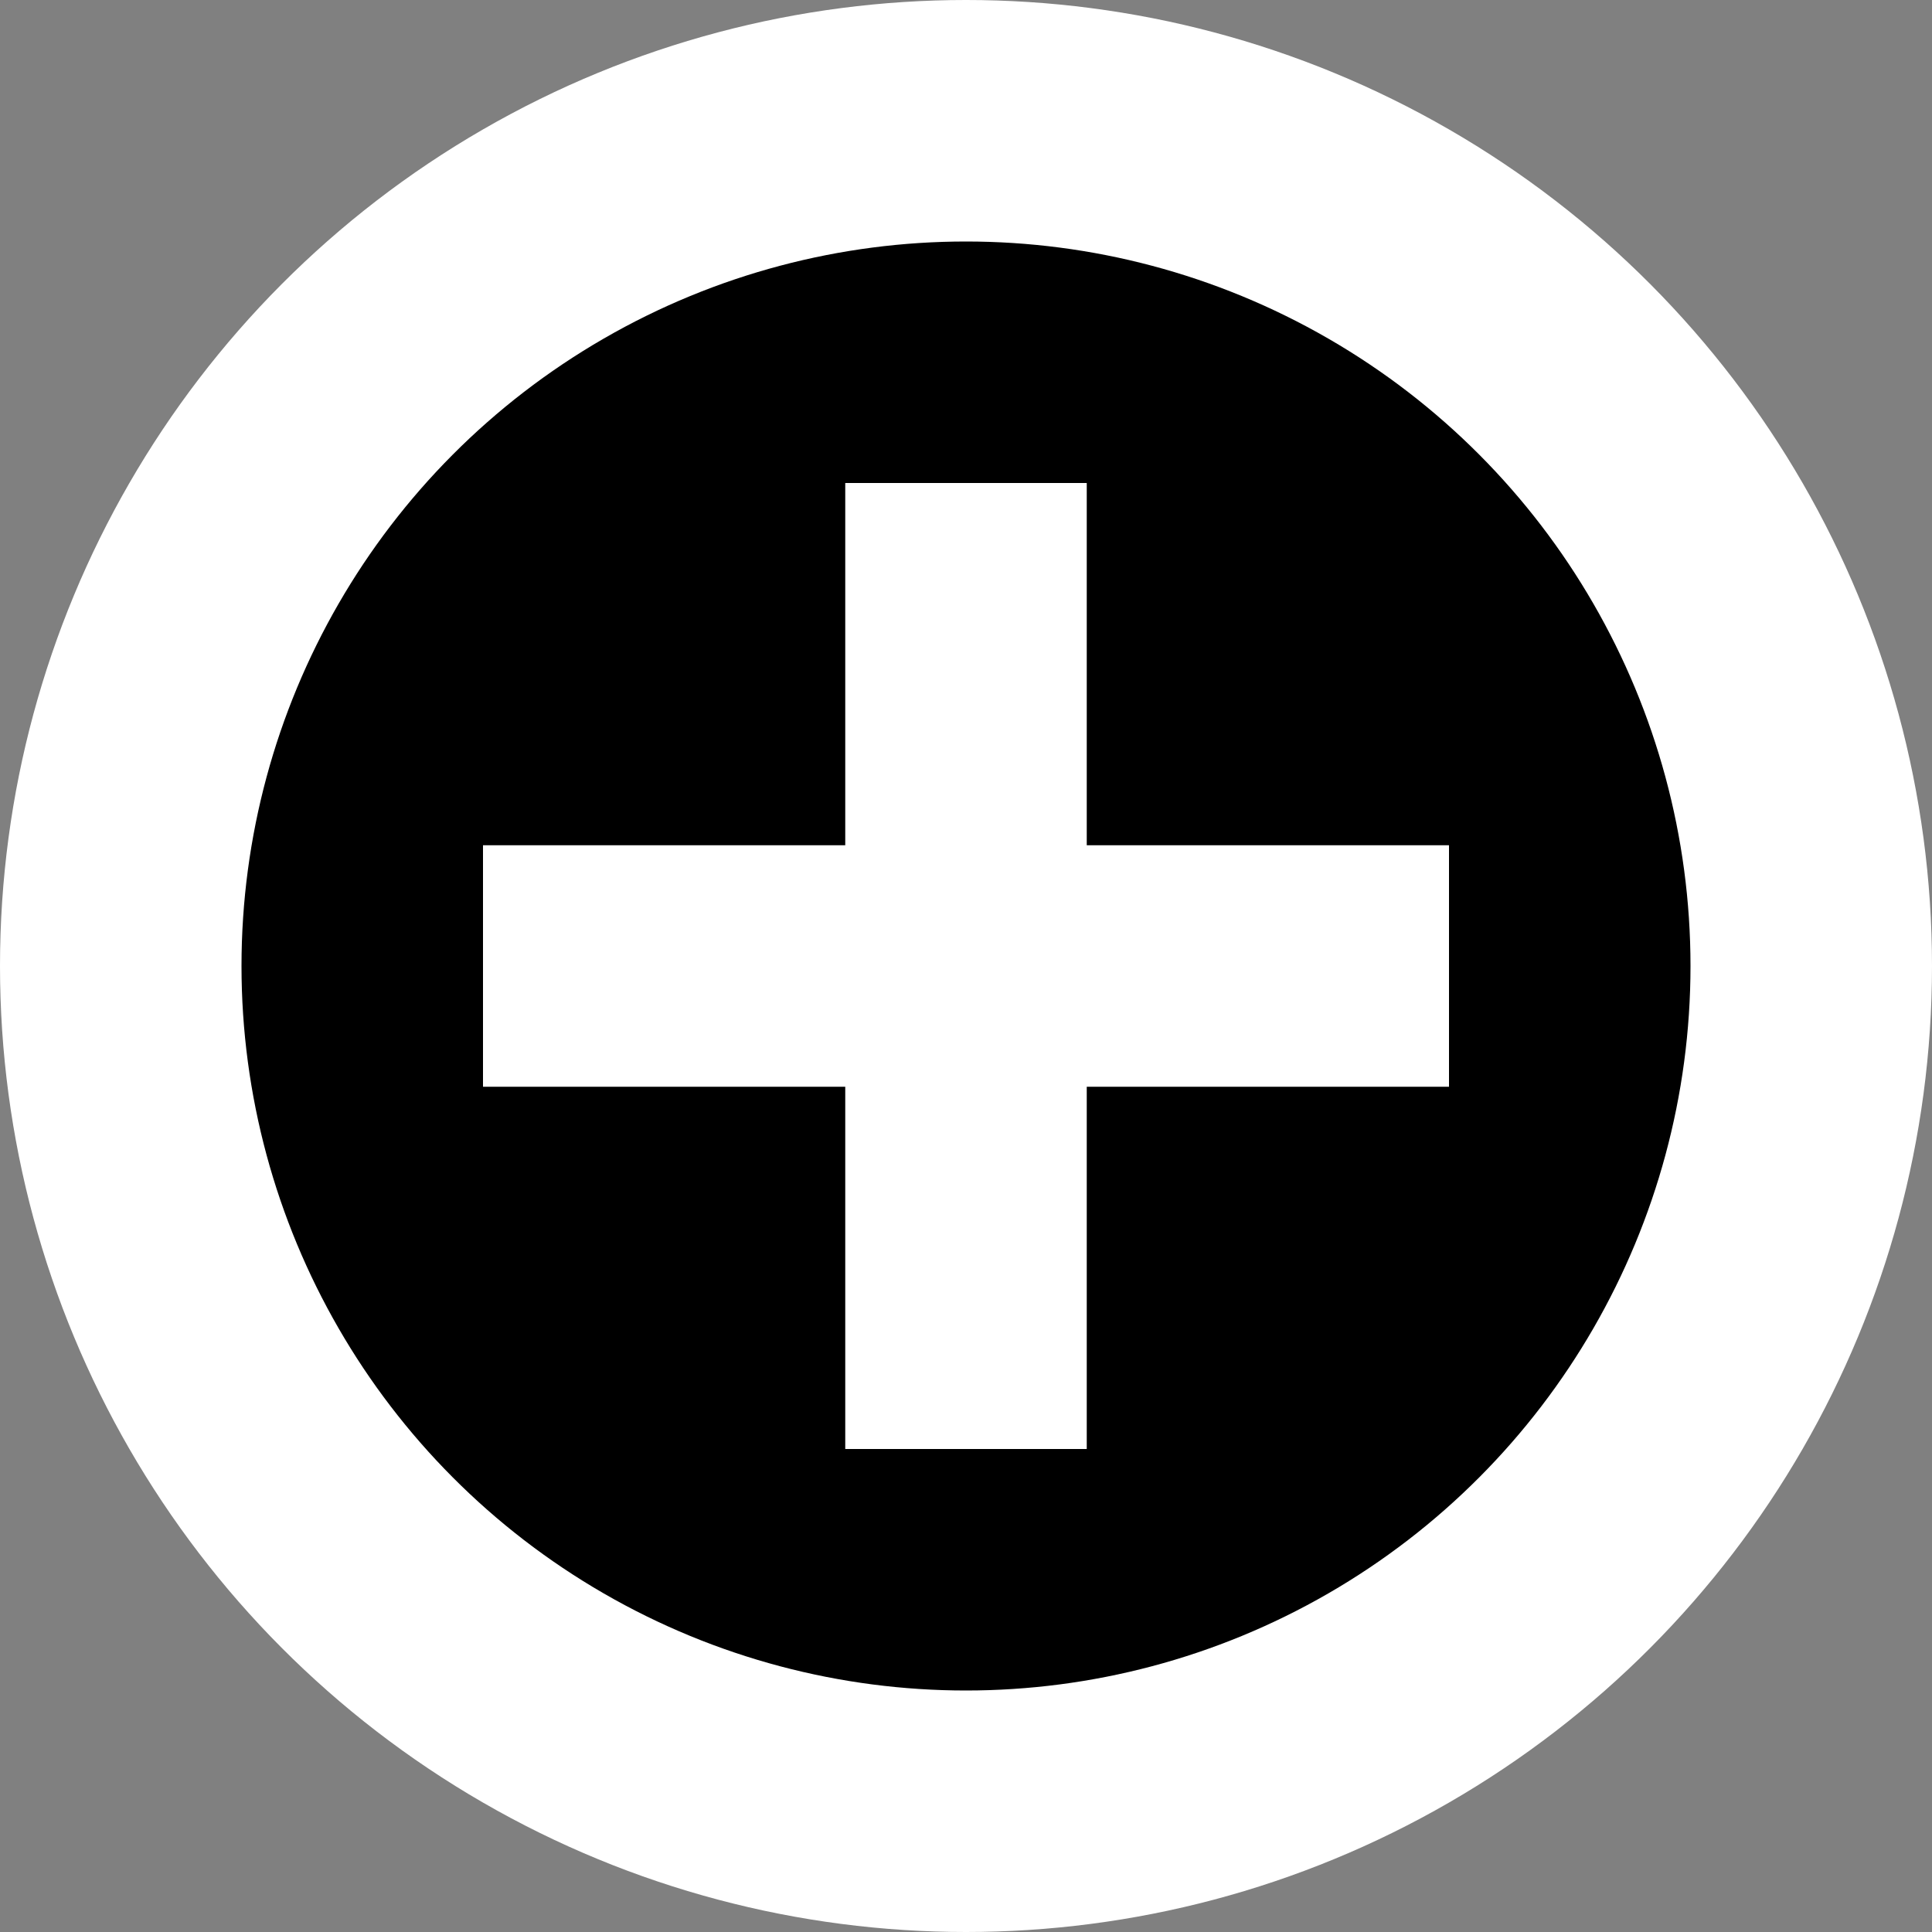 <svg width="800px" height="800px" viewBox="0 0 512 512" xmlns="http://www.w3.org/2000/svg">
  <rect x="0" y="0" width="512" height="512" fill="#808080" stroke="none"/>
  <circle cx="256" cy="256" r="256" fill="#FFFFFF"/>
  <circle cx="256" cy="256" r="192" fill="#000000"/>
  <rect x="224" y="128" width="64" height="256" fill="#FFFFFF"/>
  <rect x="128" y="224" width="256" height="64" fill="#FFFFFF"/>
</svg>
